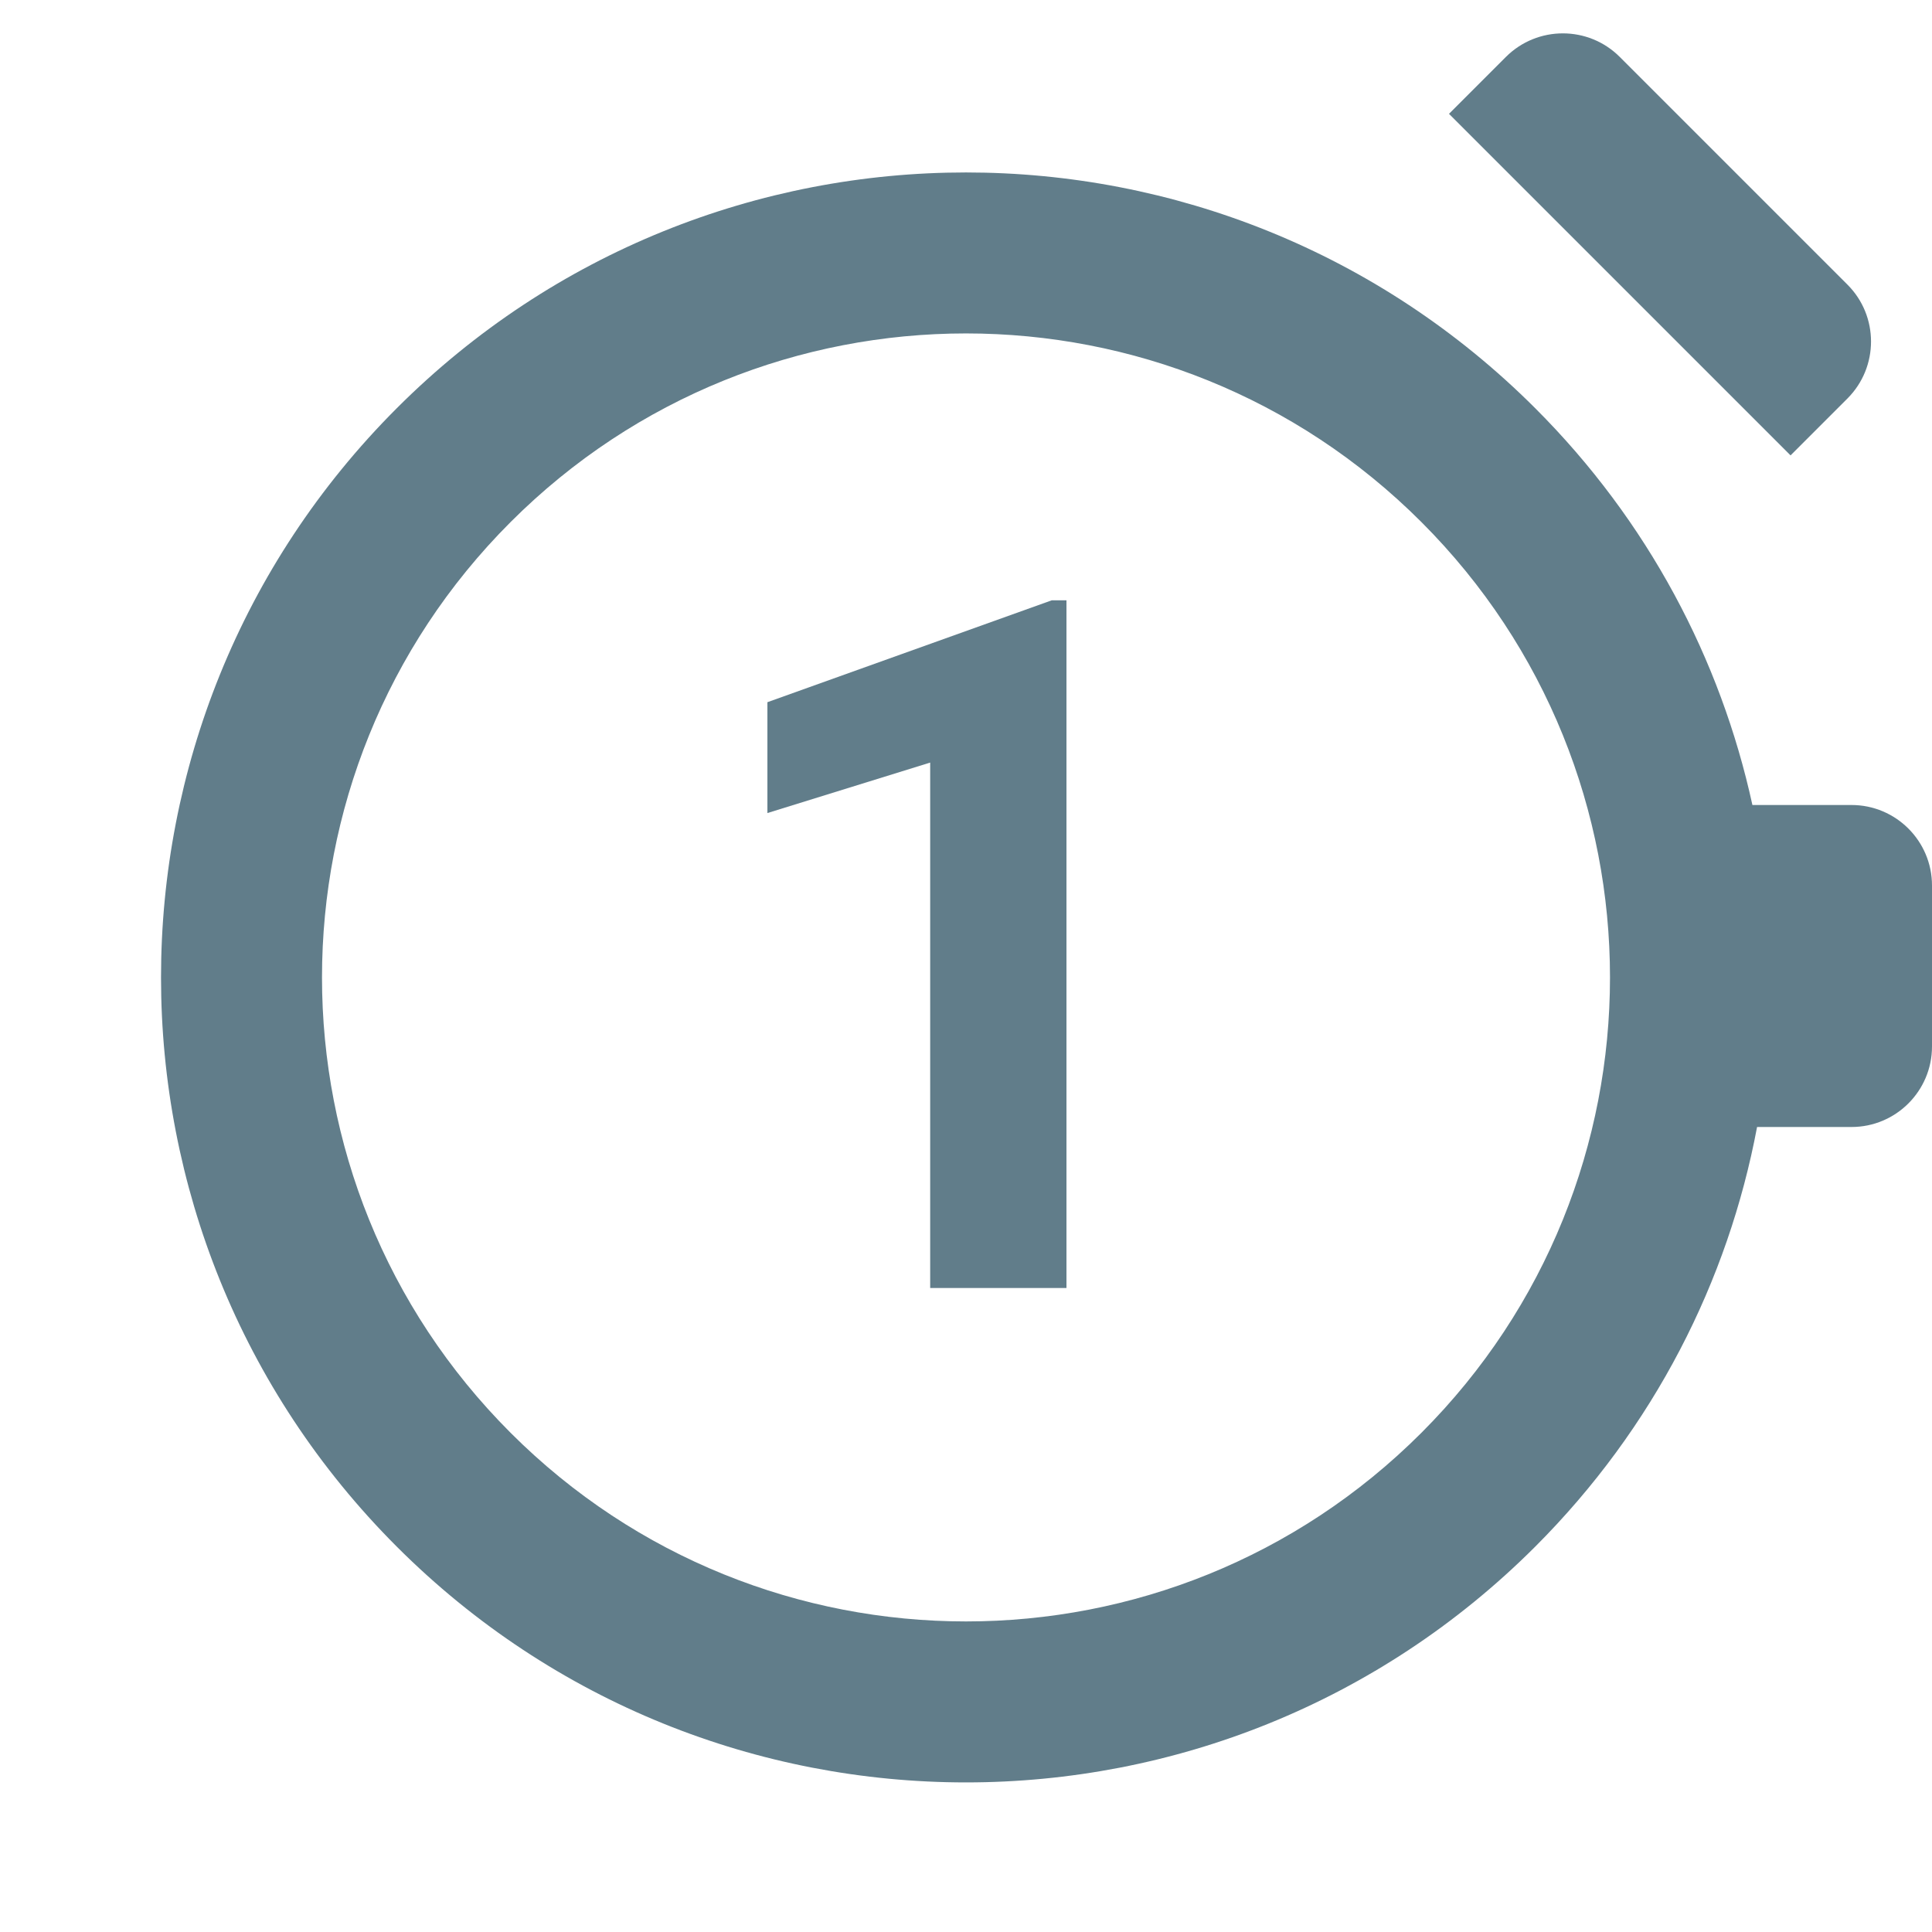 <svg width="24" height="24" viewBox="0 0 24 24" fill="none" xmlns="http://www.w3.org/2000/svg">
<g clip-path="url(#clip0_4:1307)">
<path fill-rule="evenodd" clip-rule="evenodd" d="M18 1.414L18.707 0.707C19.098 0.317 19.731 0.317 20.121 0.707L22.95 3.536C23.34 3.926 23.34 4.559 22.95 4.95L22.243 5.657L18 1.414ZM6.343 17.799C9.467 20.923 14.533 20.923 17.657 17.799C20.781 14.675 20.781 9.609 17.657 6.485C14.533 3.361 9.467 3.361 6.343 6.485C3.219 9.609 3.219 14.675 6.343 17.799ZM4.929 19.213C8.834 23.118 15.166 23.118 19.071 19.213C20.549 17.735 21.468 15.91 21.827 14L23 14C23.552 14 24 13.552 24 13L24 11C24 10.448 23.552 10 23 10L21.769 10C21.375 8.194 20.476 6.475 19.071 5.071C15.166 1.166 8.834 1.166 4.929 5.071C1.024 8.976 1.024 15.308 4.929 19.213Z" fill="#617D8A"/>
<path d="M13.248 16H11.555V9.473L9.533 10.1V8.723L13.066 7.457H13.248V16Z" fill="#617D8A"/>
</g>
<defs>
<clipPath id="clip0_4:1307">
<rect width="24" height="24" fill="white"/>
</clipPath>
</defs>
</svg>
